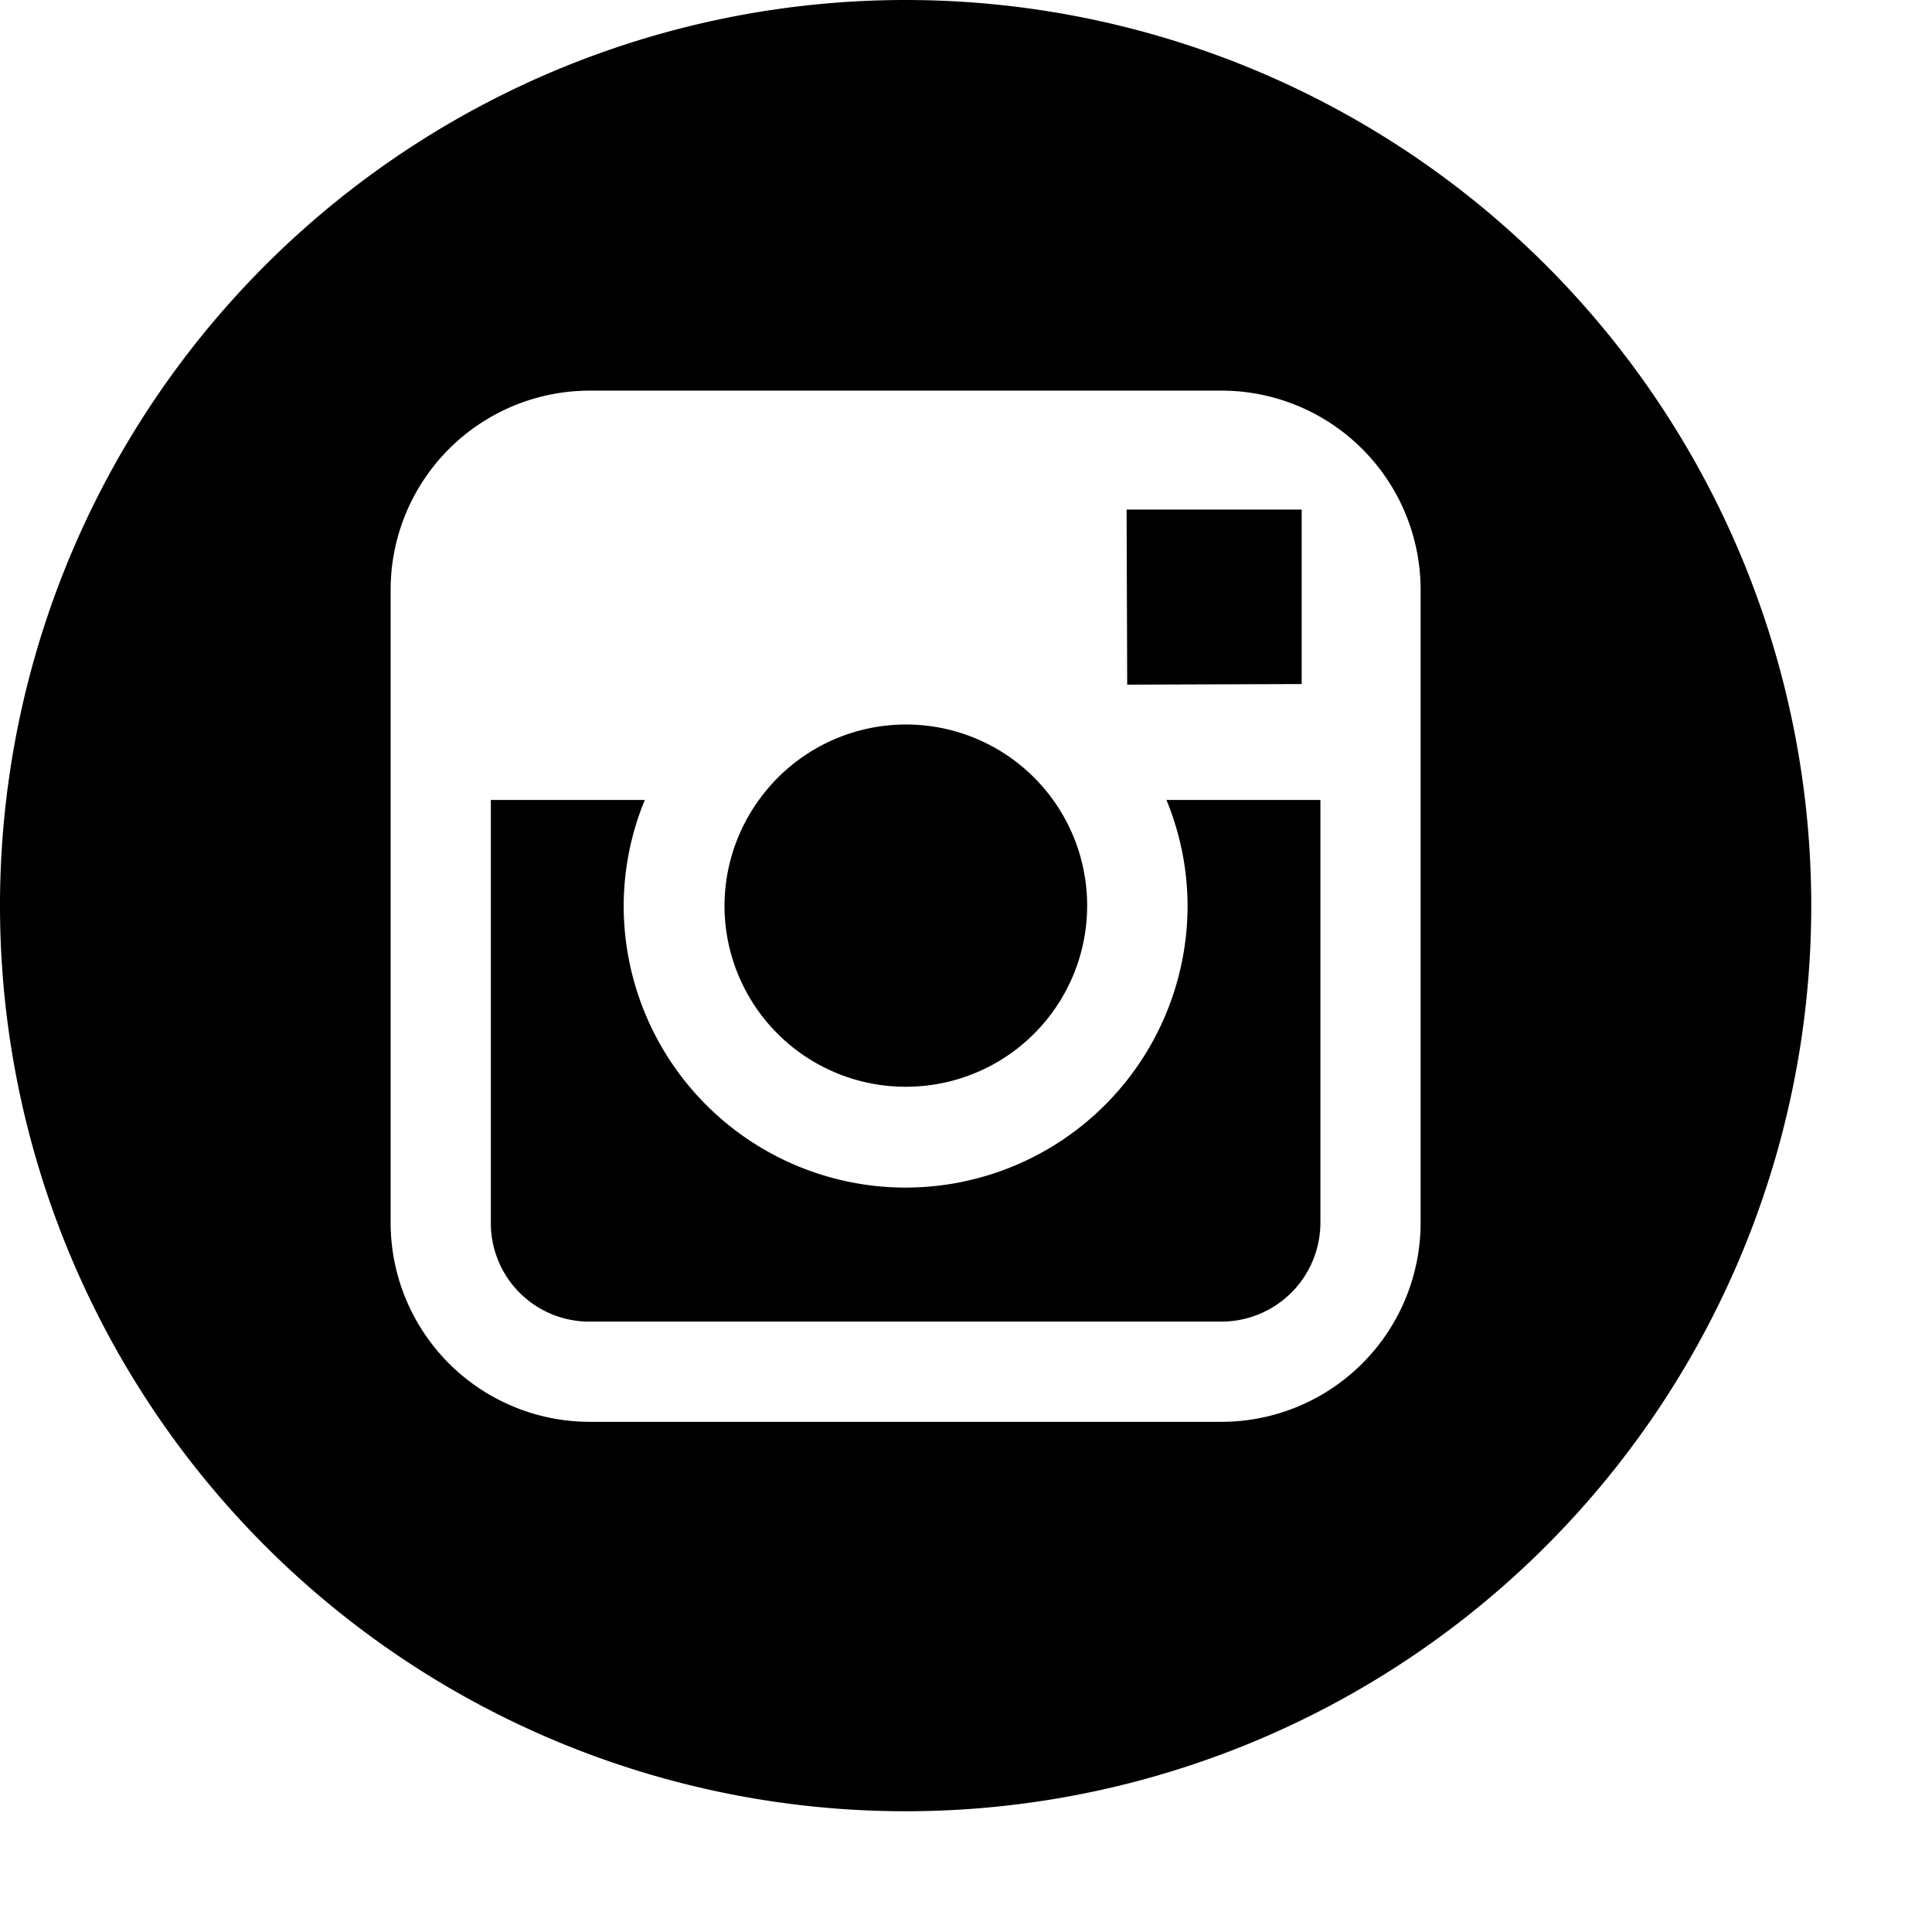 <svg id="instagram" xmlns="http://www.w3.org/2000/svg" viewBox="0 0 32 32">
	<title>instagram</title>
	<g id="Layer_2" data-name="Layer 2">
		<g id="Layer_1-2" data-name="Layer 1">
			<path d="M15,18a3,3,0,1,0-2.43-4.75A3,3,0,0,0,12,15,3,3,0,0,0,15,18Z"/>
			<polygon points="21.56 11.33 21.56 8.81 21.56 8.44 21.18 8.44 18.66 8.44 18.67 11.34 21.56 11.33"/>
			<path d="M15,0A15,15,0,1,0,30,15,15,15,0,0,0,15,0Zm8.53,13.25v7a3.3,3.3,0,0,1-3.3,3.3H9.77a3.3,3.3,0,0,1-3.3-3.3V9.77a3.3,3.3,0,0,1,3.3-3.3H20.23a3.3,3.3,0,0,1,3.3,3.3Z"/>
			<path d="M19.67,15a4.67,4.67,0,0,1-9.34,0,4.63,4.63,0,0,1,.35-1.75H8.13v7a1.63,1.63,0,0,0,1.64,1.64H20.23a1.64,1.64,0,0,0,1.64-1.64v-7H19.32A4.63,4.63,0,0,1,19.67,15Z"/>
		</g>
	</g>
</svg>